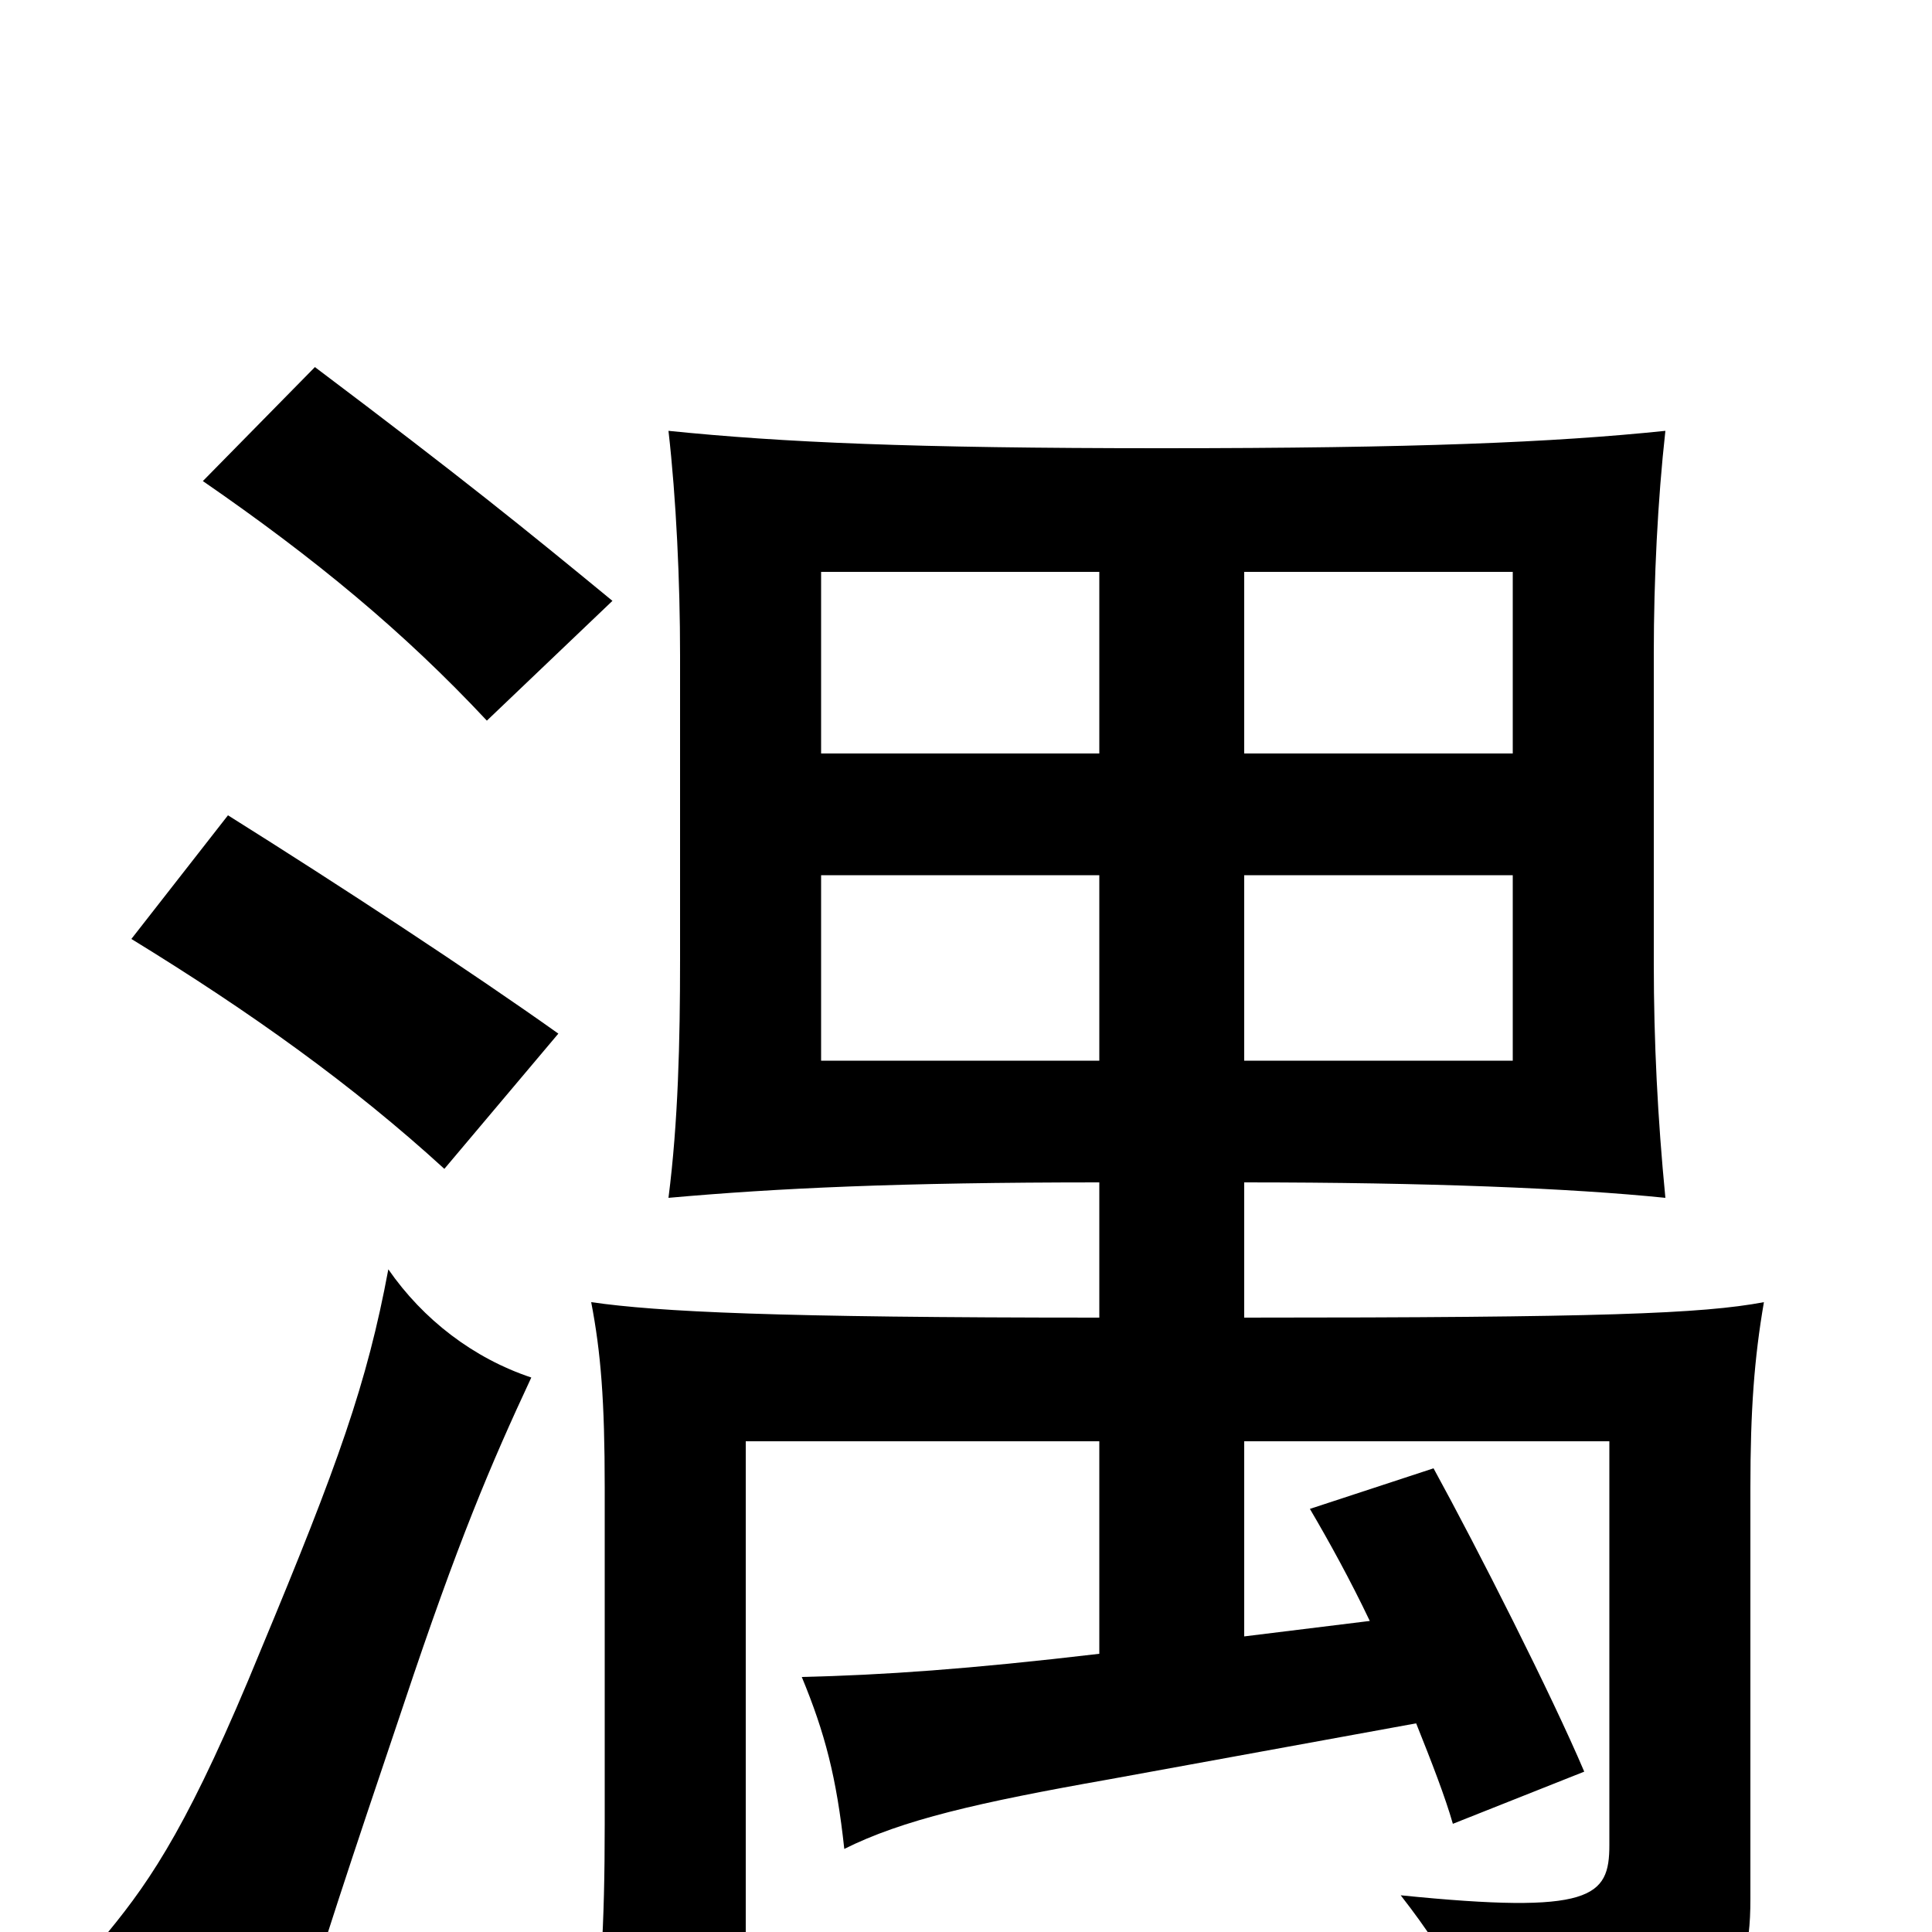 <svg xmlns="http://www.w3.org/2000/svg" viewBox="0 -1000 1000 1000">
	<path fill="#000000" d="M275 -287C245 -297 219 -317 201 -343C190 -284 175 -242 135 -146C99 -58 79 -28 56 0C84 14 116 38 148 70C168 4 180 -32 209 -118C237 -202 254 -242 275 -287ZM289 -465C244 -497 177 -541 118 -578L68 -514C130 -476 183 -438 230 -395ZM317 -689C272 -726 240 -752 163 -810L105 -751C163 -711 209 -673 252 -627ZM569 -451H425V-547H569ZM644 -547H783V-451H644ZM569 -610H425V-704H569ZM644 -704H783V-610H644ZM569 -254V-144C501 -136 457 -133 415 -132C427 -103 433 -80 437 -43C467 -58 506 -67 574 -79L733 -108C741 -88 748 -70 752 -56L820 -83C803 -123 765 -198 742 -240L678 -219C688 -202 699 -182 709 -161L644 -153V-254H833V-45C833 -18 824 -9 725 -19C753 17 763 39 766 72C890 55 906 35 906 -17V-230C906 -270 908 -297 913 -326C881 -320 829 -318 644 -318C644 -357 644 -388 644 -388C739 -388 813 -385 862 -380C858 -421 856 -461 856 -501V-662C856 -700 858 -741 862 -777C804 -771 733 -768 601 -768C472 -768 405 -771 346 -777C350 -742 352 -699 352 -661V-503C352 -461 351 -419 346 -380C402 -385 465 -388 569 -388V-318C401 -318 341 -321 306 -326C311 -300 313 -275 313 -230V-56C313 -2 311 29 305 74H386V-254Z"/>
</svg>